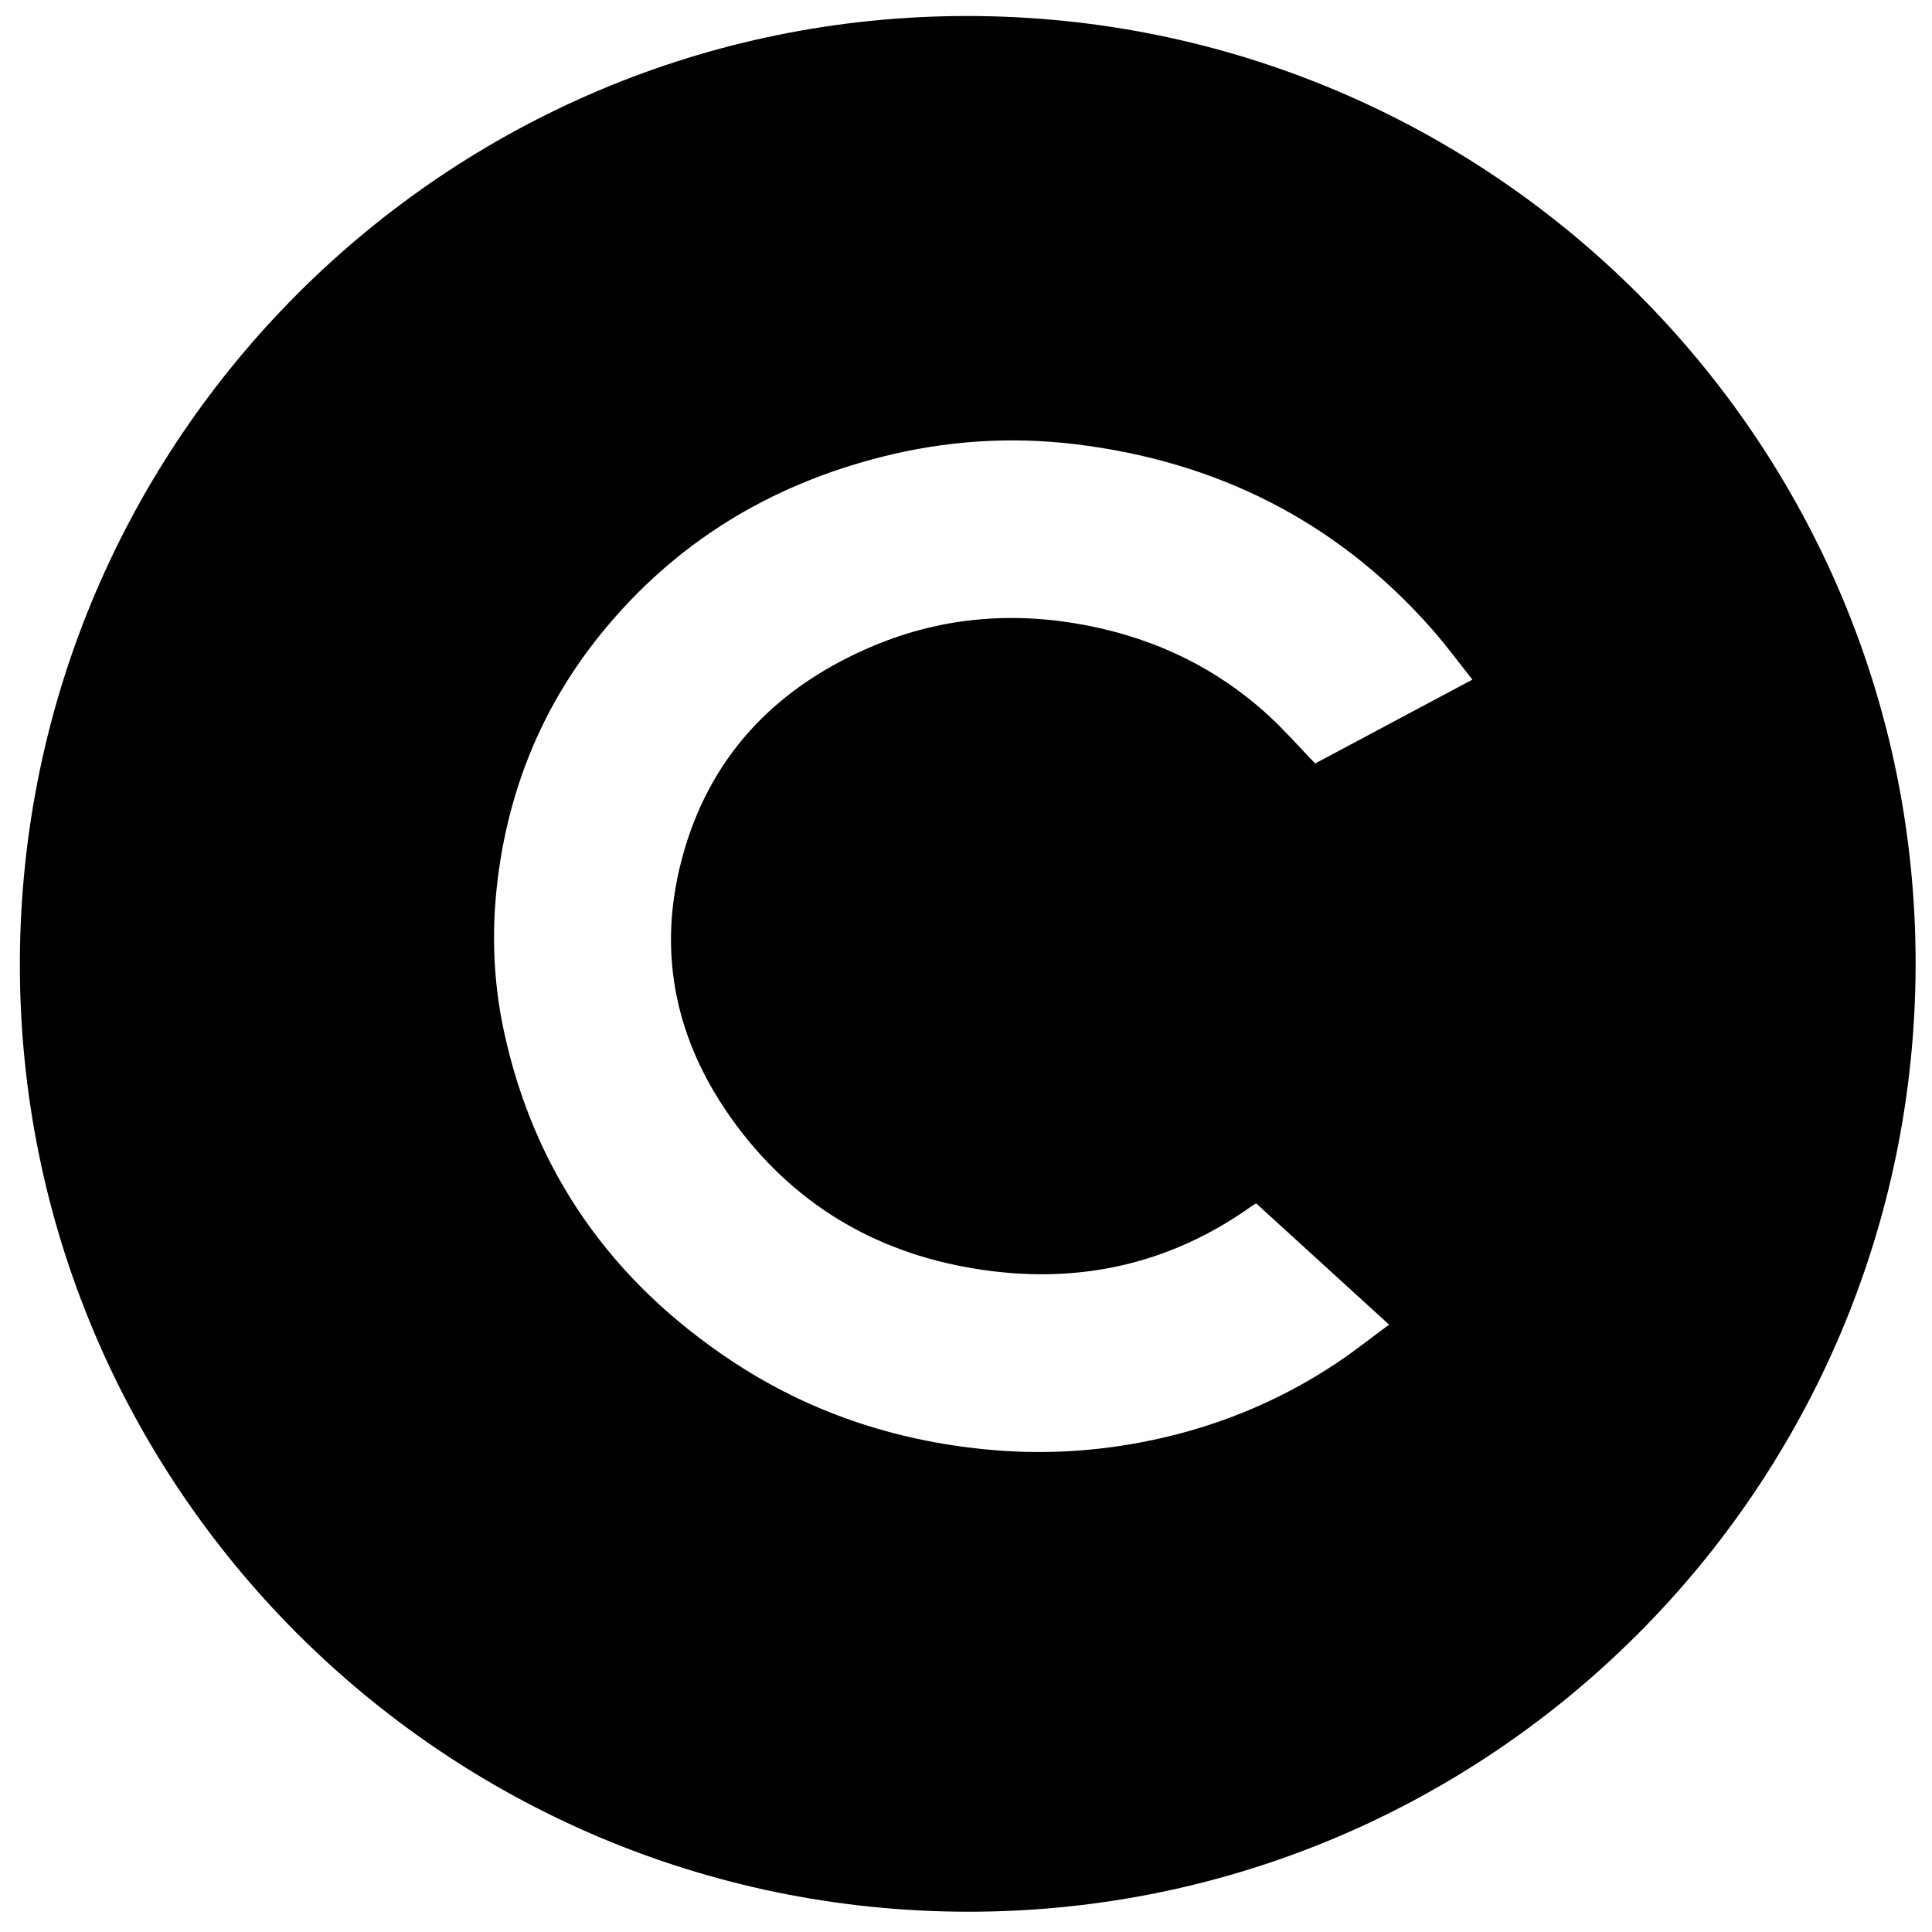 <?xml version="1.0" encoding="iso-8859-1"?>
<!-- Generator: Adobe Illustrator 19.0.0, SVG Export Plug-In . SVG Version: 6.00 Build 0)  -->
<svg version="1.1" id="Layer_1" xmlns="http://www.w3.org/2000/svg" xmlns:xlink="http://www.w3.org/1999/xlink" x="0px" y="0px"
	 viewBox="0 0 500 500" enable-background="new 0 0 500 500" xml:space="preserve">
<path d="M250.626,4.143c135.447,0.169,245.3,110.15,245.133,245.418c-0.167,135.57-110.275,245.496-245.596,245.191
	C114.562,494.447,4.765,384.309,5.144,248.972C5.522,113.571,115.412,3.974,250.626,4.143z M381.058,175.882
	c-3.56-4.467-6.768-8.853-10.341-12.918c-24.642-28.029-55.821-43.637-92.668-48.032c-16.682-1.99-33.283-0.869-49.623,3.244
	c-29.283,7.371-53.84,22.335-72.911,45.874c-14.441,17.823-23.115,38.187-26.375,60.931c-2.003,13.974-1.713,27.868,1.213,41.602
	c7.824,36.721,28.019,65.116,59.16,85.722c19.836,13.125,41.81,20.465,65.502,22.792c13.439,1.32,26.763,0.722,39.994-1.763
	c18.357-3.448,35.412-10.242,50.968-20.616c4.59-3.061,8.916-6.515,13.519-9.903c-11.736-10.704-23.055-21.028-34.408-31.383
	c-0.443,0.27-0.787,0.452-1.1,0.675c-20.196,14.413-42.694,19.888-67.205,16.866c-26.272-3.239-48.278-14.776-64.654-35.706
	c-17.068-21.814-22.931-46.443-14.987-73.392c7.536-25.567,24.781-42.622,49.031-52.783c17.824-7.469,36.39-8.89,55.281-5.198
	c17.774,3.474,33.617,11.089,46.992,23.425c4.141,3.819,7.869,8.085,11.909,12.274C353.625,190.516,367.101,183.327,381.058,175.882
	z"/>
</svg>
